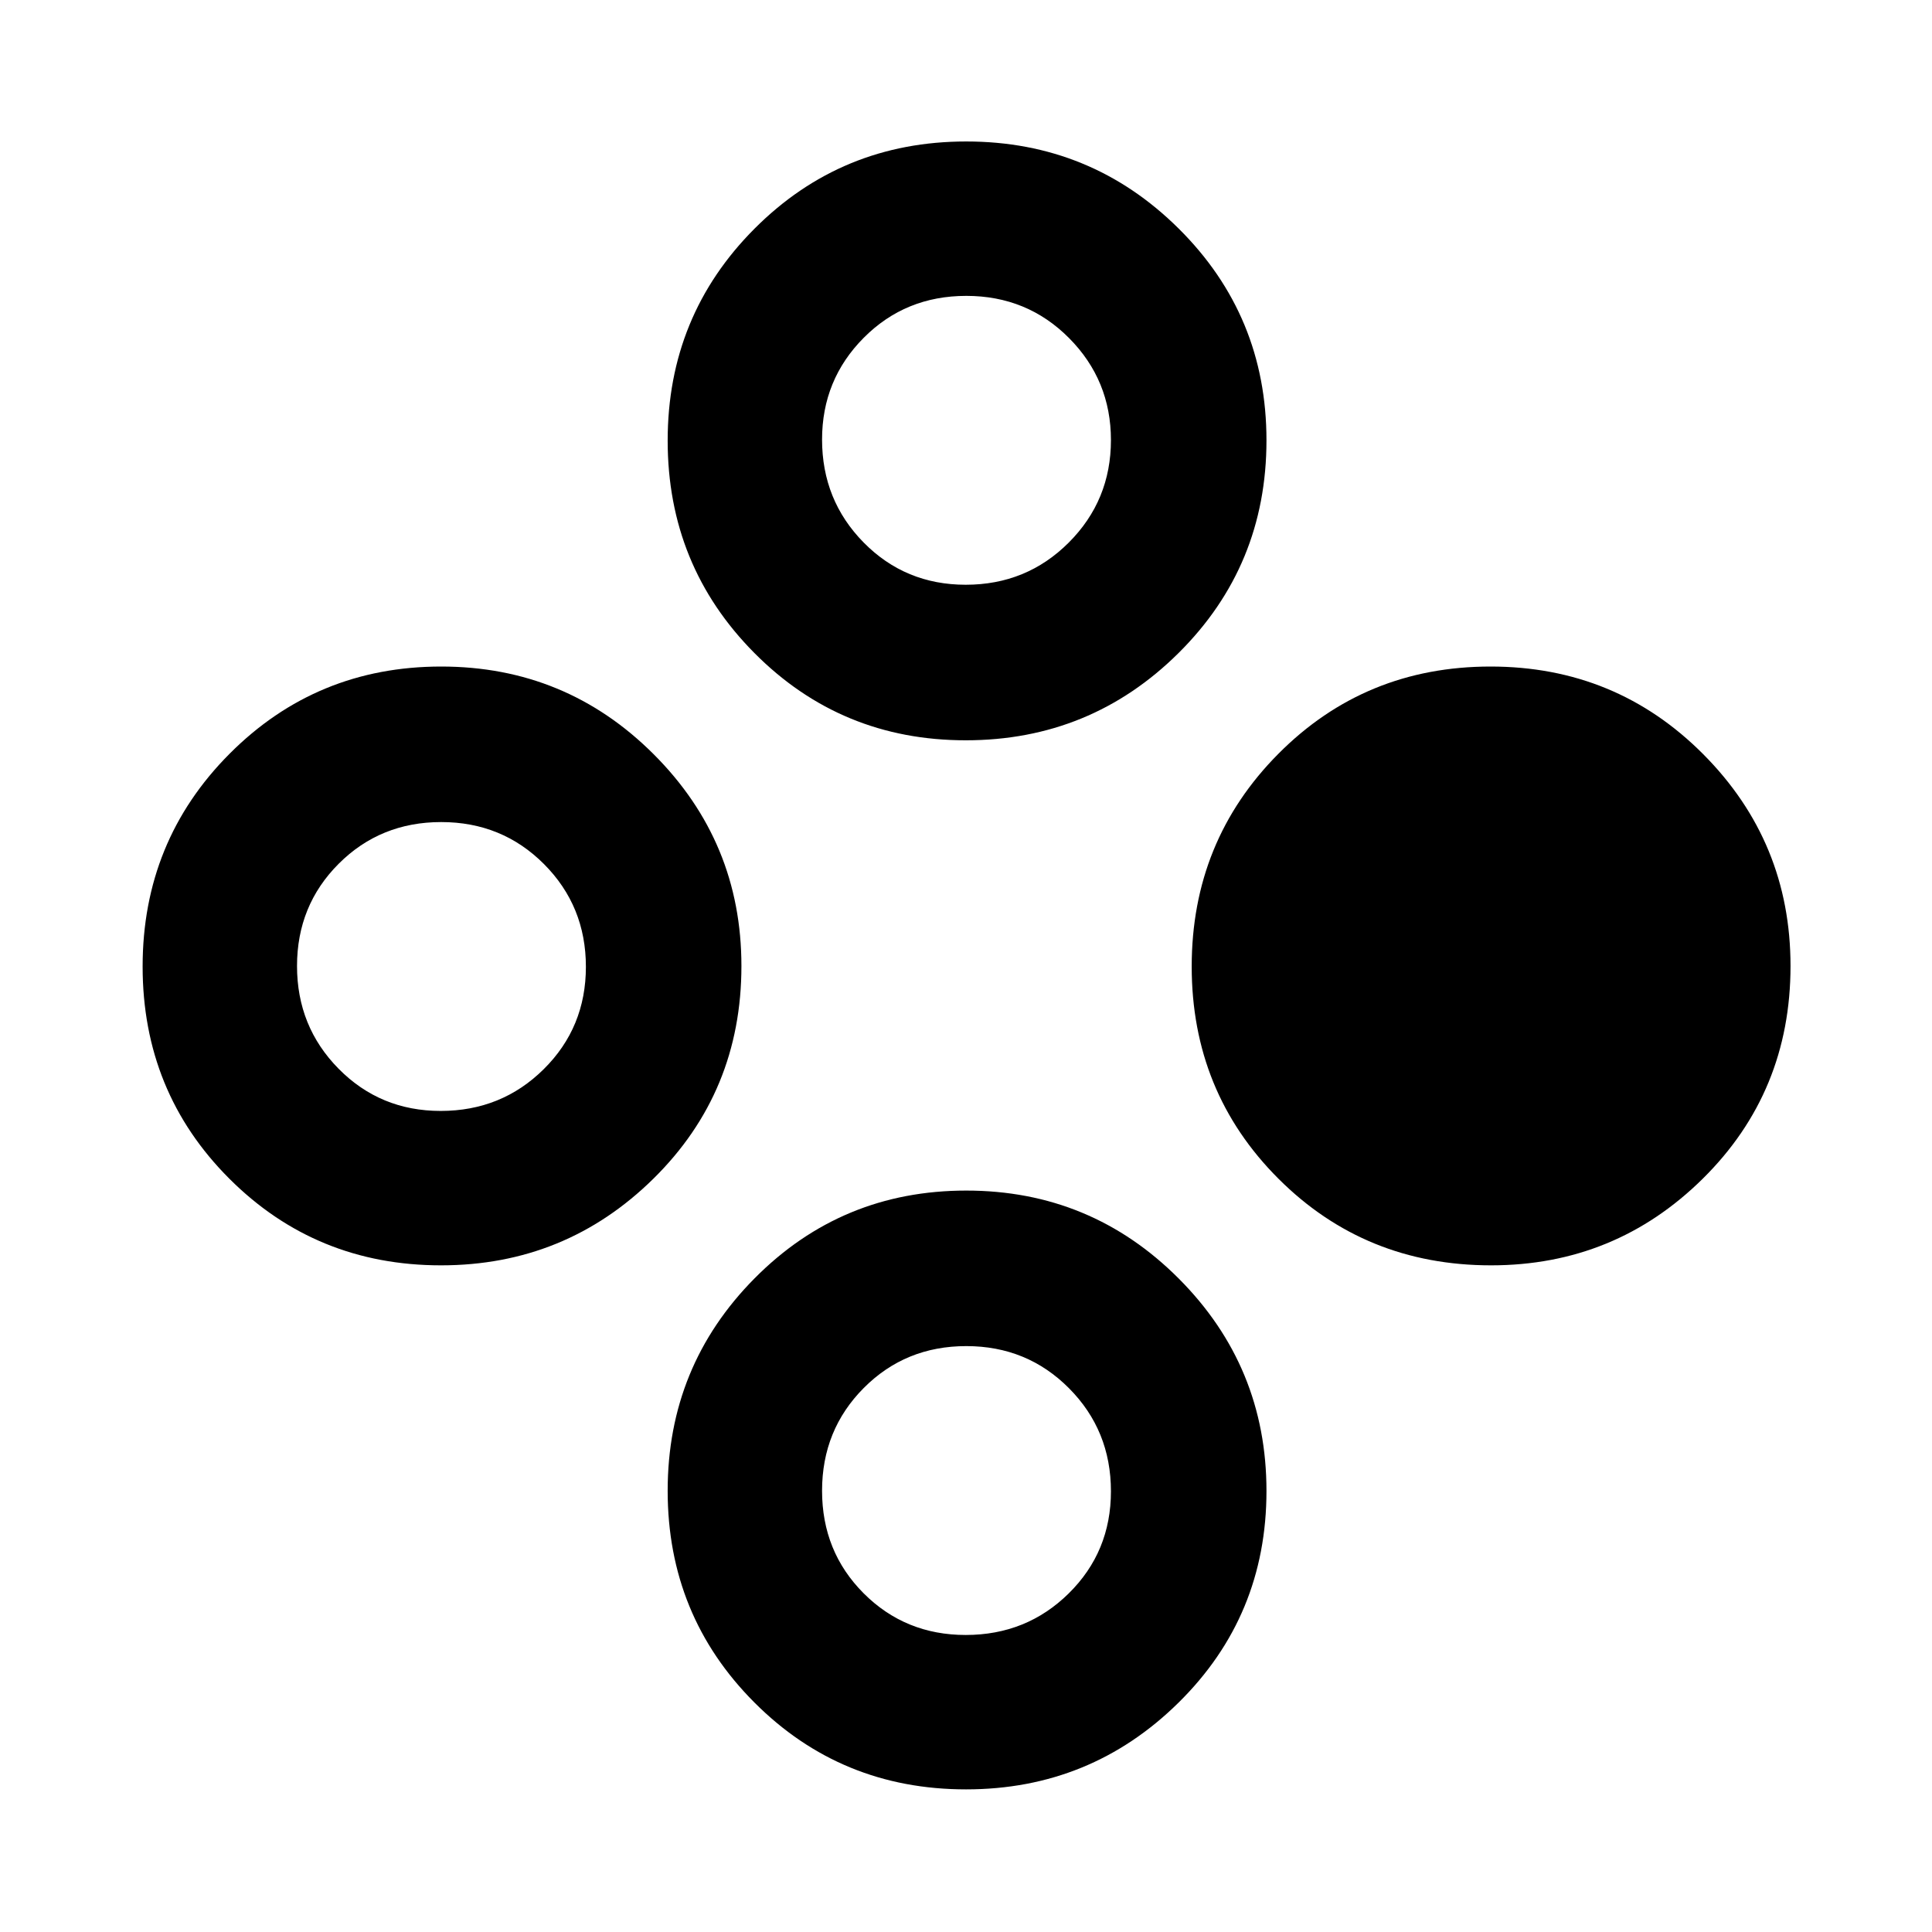 <svg xmlns="http://www.w3.org/2000/svg" height="48" viewBox="0 -960 960 960" width="48"><path d="M740.9-331.26q-62.6 0-105.67-43.07-43.08-43.07-43.08-105.42 0-62.34 43.07-105.7 43.08-43.35 105.42-43.35t105.7 43.57Q889.7-541.65 889.7-480q0 62.59-43.58 105.66-43.58 43.08-105.22 43.08Zm-521.76 0q-62.12 0-105.19-43.07-43.08-43.07-43.08-105.42 0-62.34 43.19-105.7 43.19-43.35 105.17-43.35 61.97 0 105.57 43.57 43.61 43.58 43.61 105.23 0 62.59-43.71 105.66-43.72 43.08-105.56 43.08Zm-.17-76.72q30.25 0 51.2-20.75 20.96-20.74 20.96-50.88 0-30.14-20.82-51.03-20.82-20.88-51.07-20.88-30.24 0-50.95 20.72-20.7 20.71-20.7 50.81t20.67 51.05q20.68 20.96 50.71 20.96ZM480.03-70.87q-62.12 0-105.19-43.19-43.08-43.19-43.08-105.17 0-61.97 43.19-105.57 43.2-43.61 105.17-43.61T585.7-324.7q43.6 43.72 43.6 105.56 0 62.12-43.71 105.19-43.72 43.08-105.56 43.08Zm-.17-76.72q30.25 0 51.2-20.67 20.96-20.68 20.96-50.71 0-30.25-20.82-51.2-20.82-20.96-51.06-20.96-30.25 0-50.95 20.82-20.71 20.82-20.71 51.07 0 30.24 20.67 50.95 20.68 20.7 50.71 20.7Zm.03-444.56q-61.99 0-105.06-43.4t-43.07-105.49q0-62.09 43.19-105.37 43.2-43.29 105.17-43.29t105.58 43.3q43.6 43.29 43.6 105.21 0 62.34-43.7 105.69-43.71 43.35-105.71 43.35Zm-.03-77.29q30.25 0 51.2-20.96 20.96-20.97 20.96-50.92 0-29.75-20.82-50.7-20.82-20.96-51.06-20.96-30.25 0-50.95 20.82-20.71 20.82-20.71 50.57 0 30.16 20.67 51.16 20.68 20.99 50.71 20.99Z"/></svg>